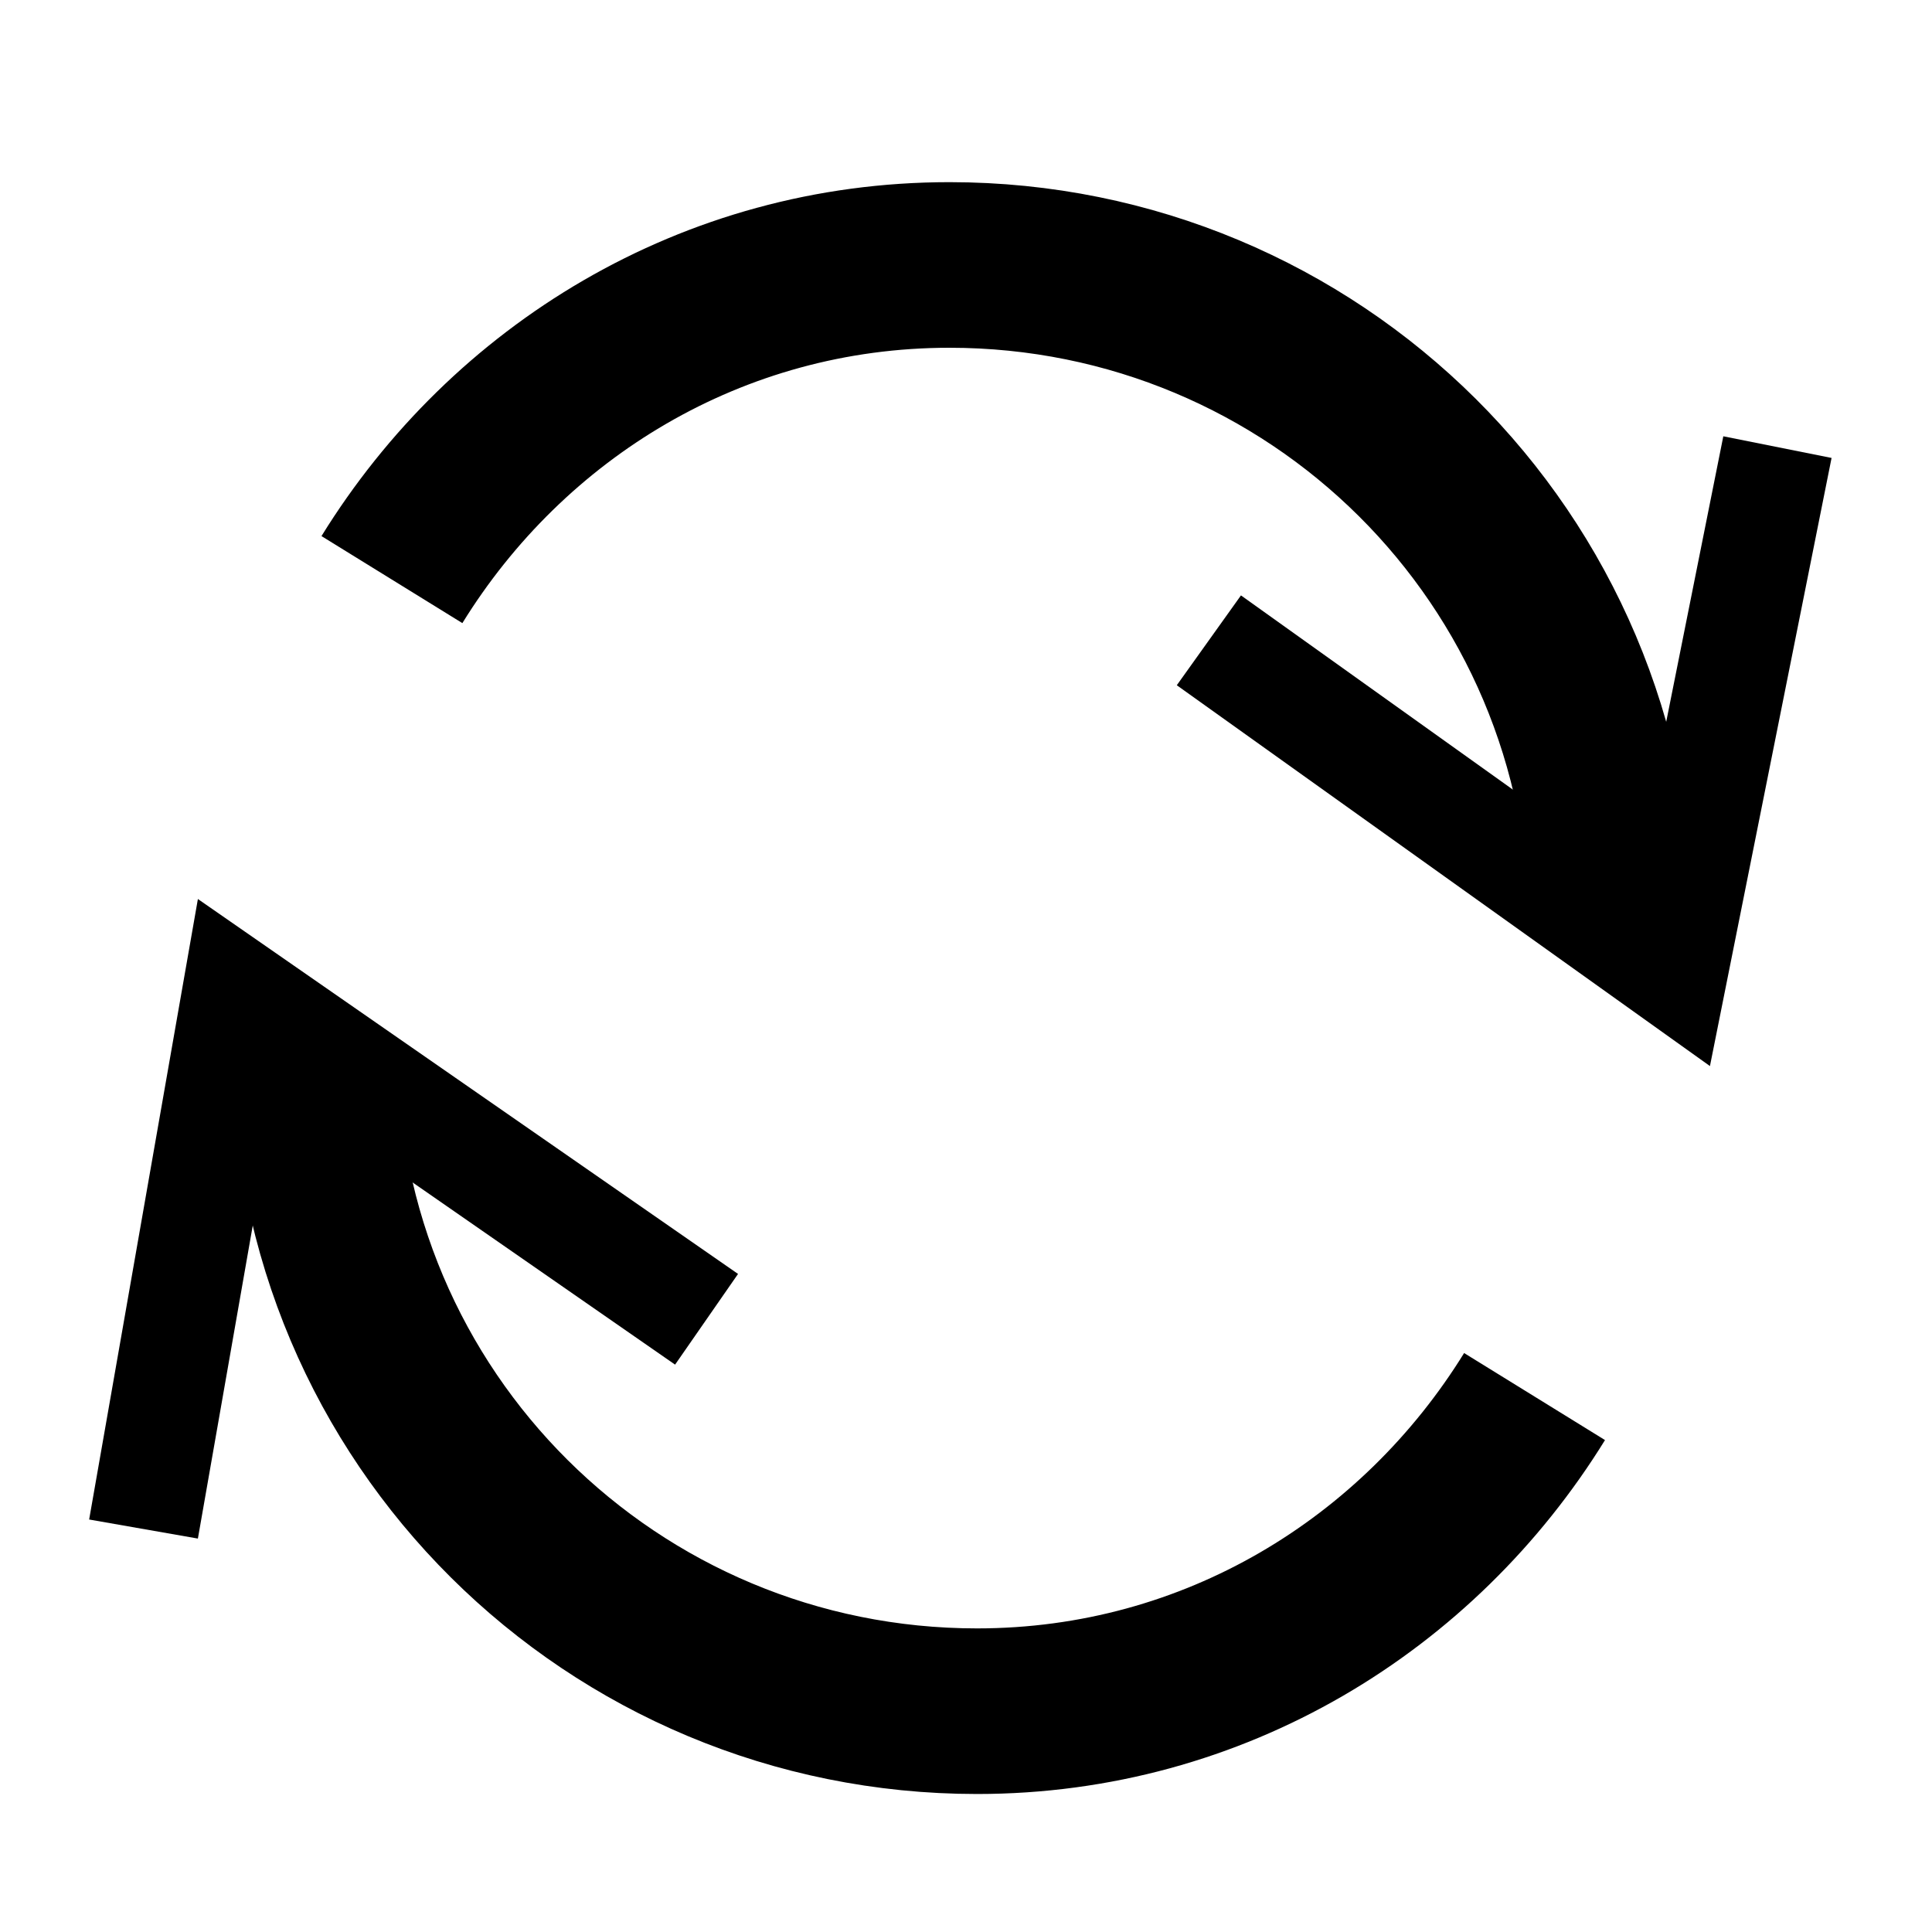<?xml version="1.0" encoding="utf-8"?>
<!-- Generator: Adobe Illustrator 25.0.1, SVG Export Plug-In . SVG Version: 6.00 Build 0)  -->
<svg version="1.1" id="Layer_1" xmlns="http://www.w3.org/2000/svg" xmlns:xlink="http://www.w3.org/1999/xlink" x="0px" y="0px"
	 viewBox="0 0 35 35" style="enable-background:new 0 0 35 35;" xml:space="preserve">
<style type="text/css">
	.st0{fill:none;stroke:#000000;stroke-width:3;stroke-miterlimit:10;}
	.st1{fill:none;stroke:#000000;stroke-width:2;stroke-miterlimit:10;}
</style>
<path class="st0" d="M7.1,10.5c2.1-3.4,5.8-5.7,10.1-5.7c6.6,0,12,5.3,12,12"/>
<path class="st0" d="M27.8,25.3C25.7,28.7,22,31,17.7,31c-6.6,0-12-5.3-12-12"/>
<polyline class="st1" points="12.8,23.9 4.3,18 2.6,27.7 "/>
<polyline class="st1" points="21.9,11.6 30.3,17.6 32.2,8.1 "/>
</svg>
